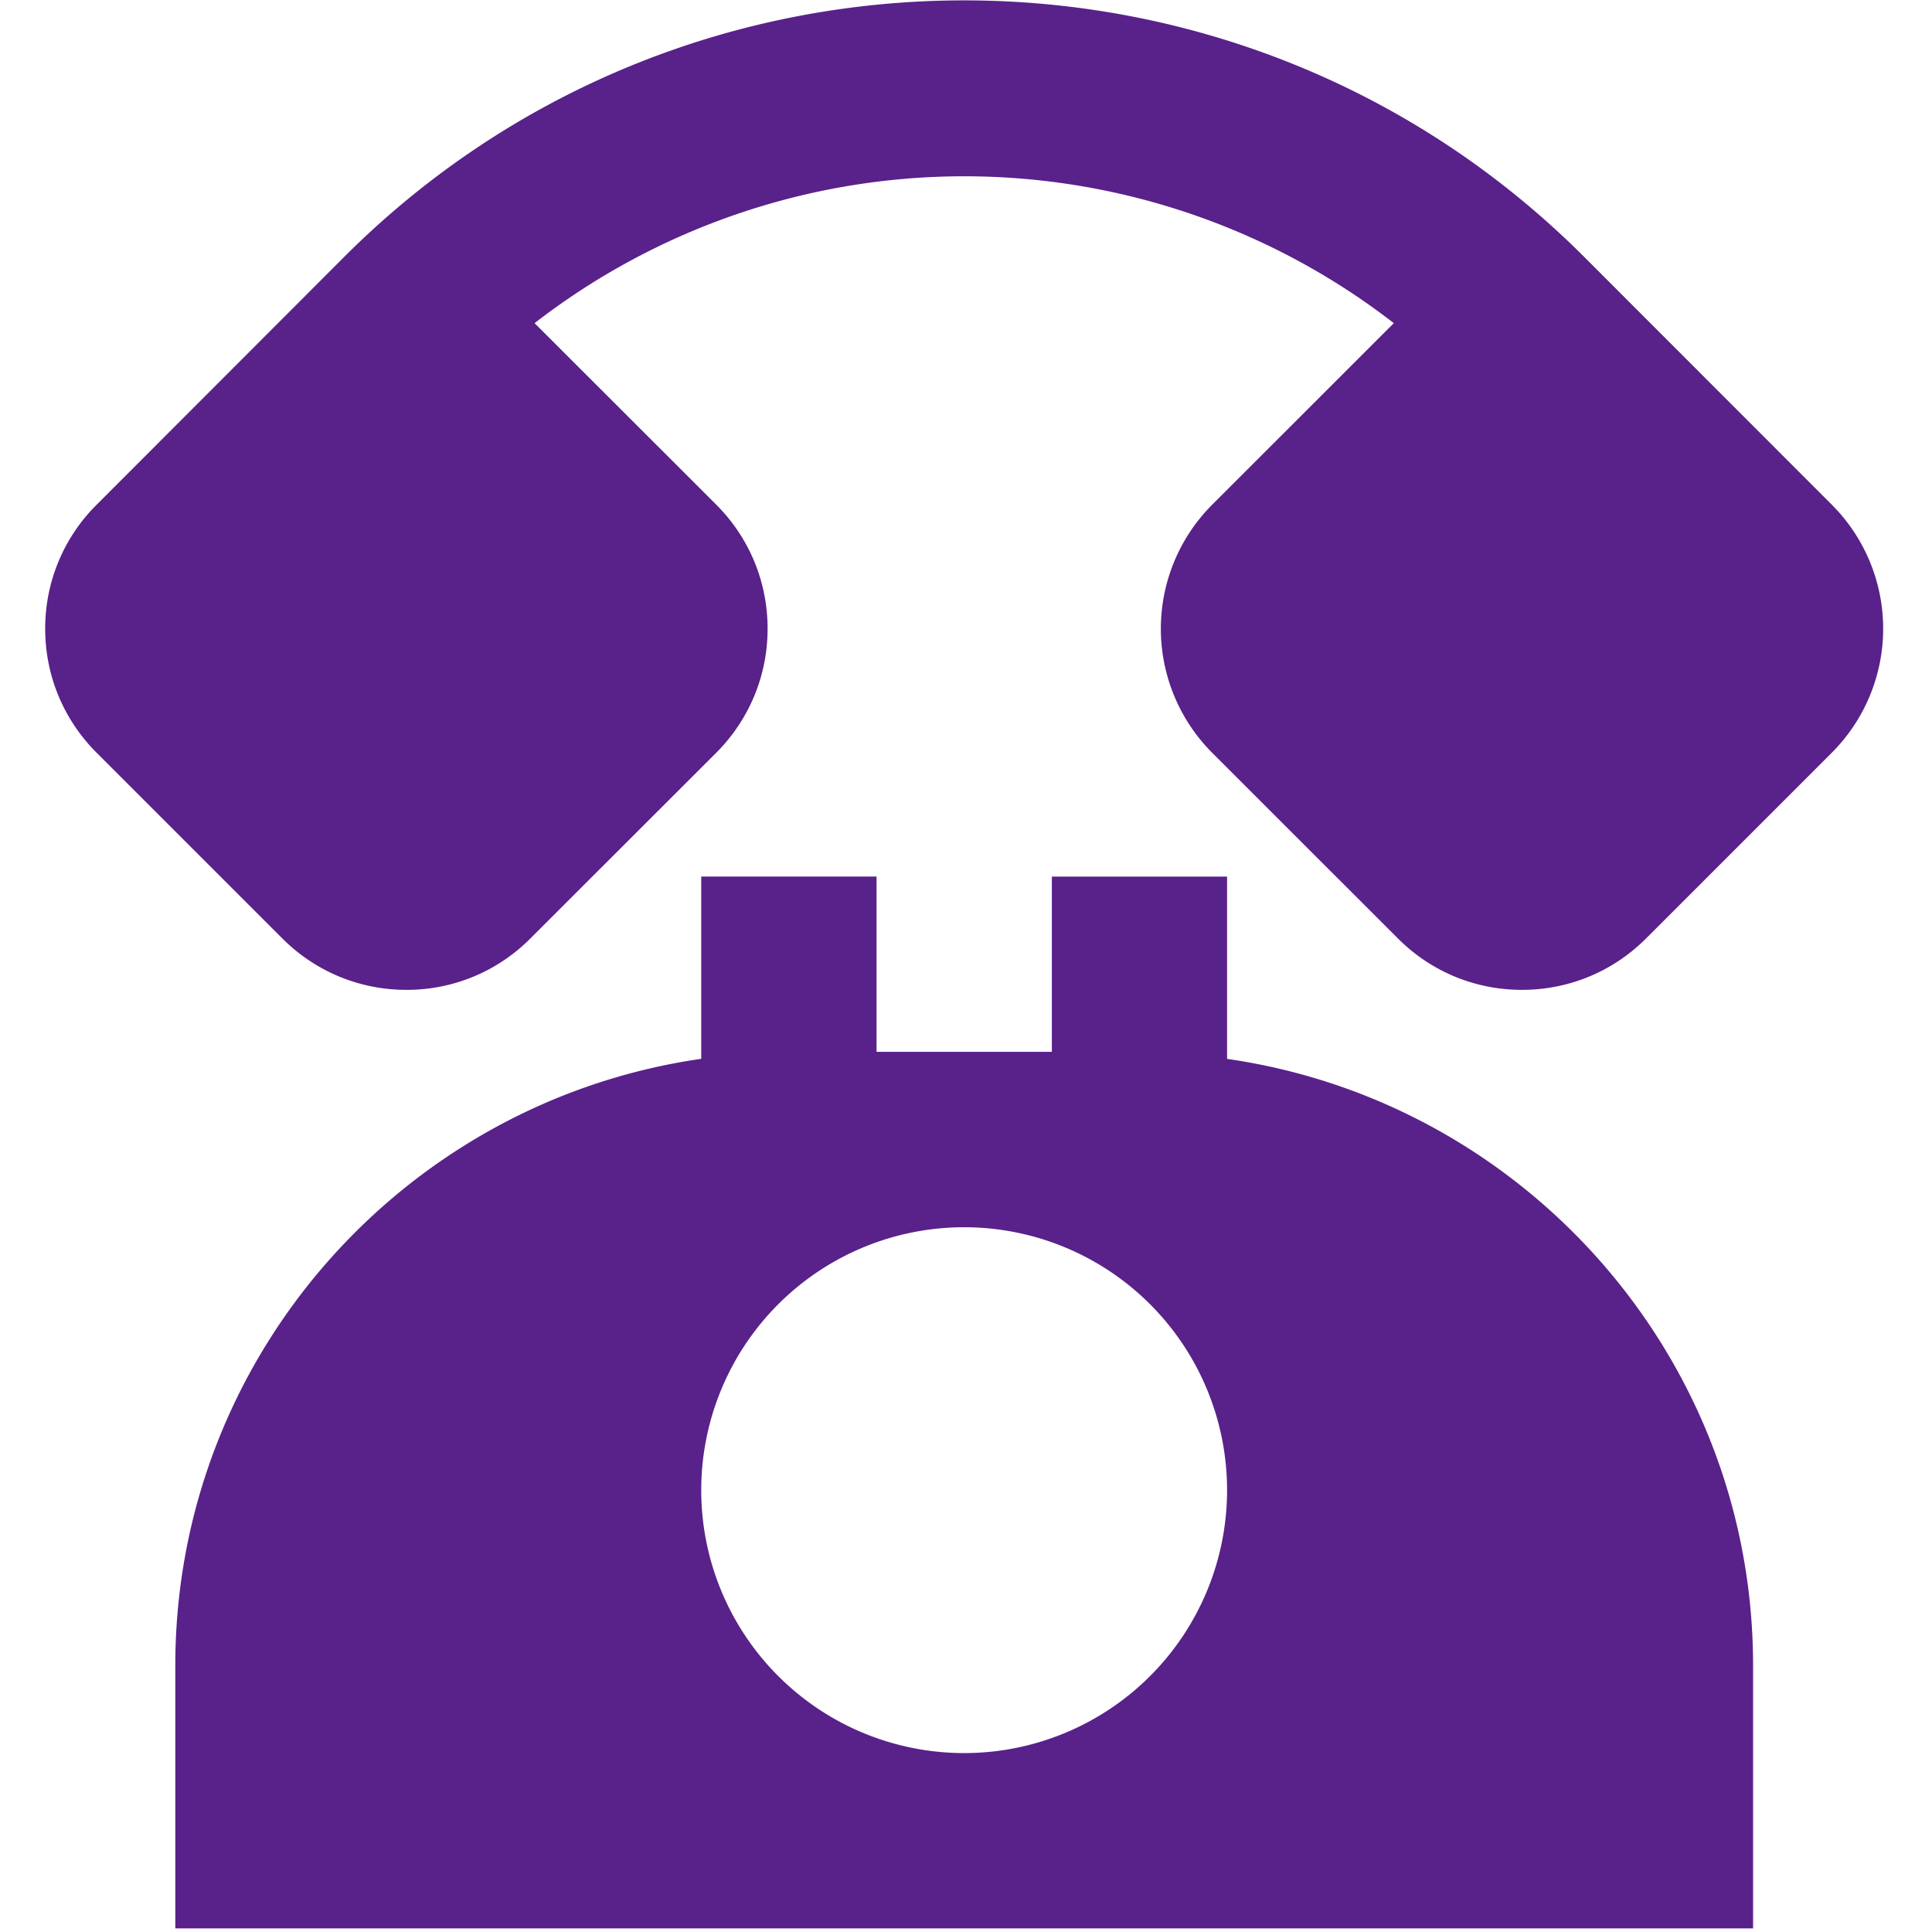 <svg xmlns="http://www.w3.org/2000/svg" width="23" height="23" viewBox="0 0 23 23">
    <g fill="#59218A" fill-rule="evenodd">
        <path d="M21.808 6.009l-2.95-2.952c-4.07-4.07-10.69-4.07-14.759 0L1.15 6.009a2.073 2.073 0 0 0-.612 1.476c0 .556.217 1.08.611 1.475l2.213 2.213c.395.394.919.611 1.476.611a2.07 2.07 0 0 0 1.475-.611L8.528 8.96c.393-.395.61-.919.61-1.475 0-.558-.217-1.082-.61-1.476L6.364 3.847a8.355 8.355 0 0 1 10.229 0L14.429 6.01a2.09 2.09 0 0 0 0 2.95l2.214 2.213c.394.394.918.611 1.475.611.559 0 1.082-.217 1.477-.611l2.213-2.213a2.088 2.088 0 0 0 0-2.951"/>
        <path d="M11.478 20.87a3.13 3.13 0 1 1 0-6.26 3.13 3.13 0 0 1 0 6.26m3.13-8.264v-2.17h-2.086v2.086h-2.087v-2.087H8.348v2.17c-3.534.509-6.261 3.549-6.261 7.222v3.13H20.87v-3.13c0-3.673-2.727-6.713-6.261-7.221"/>
    </g>
</svg>

